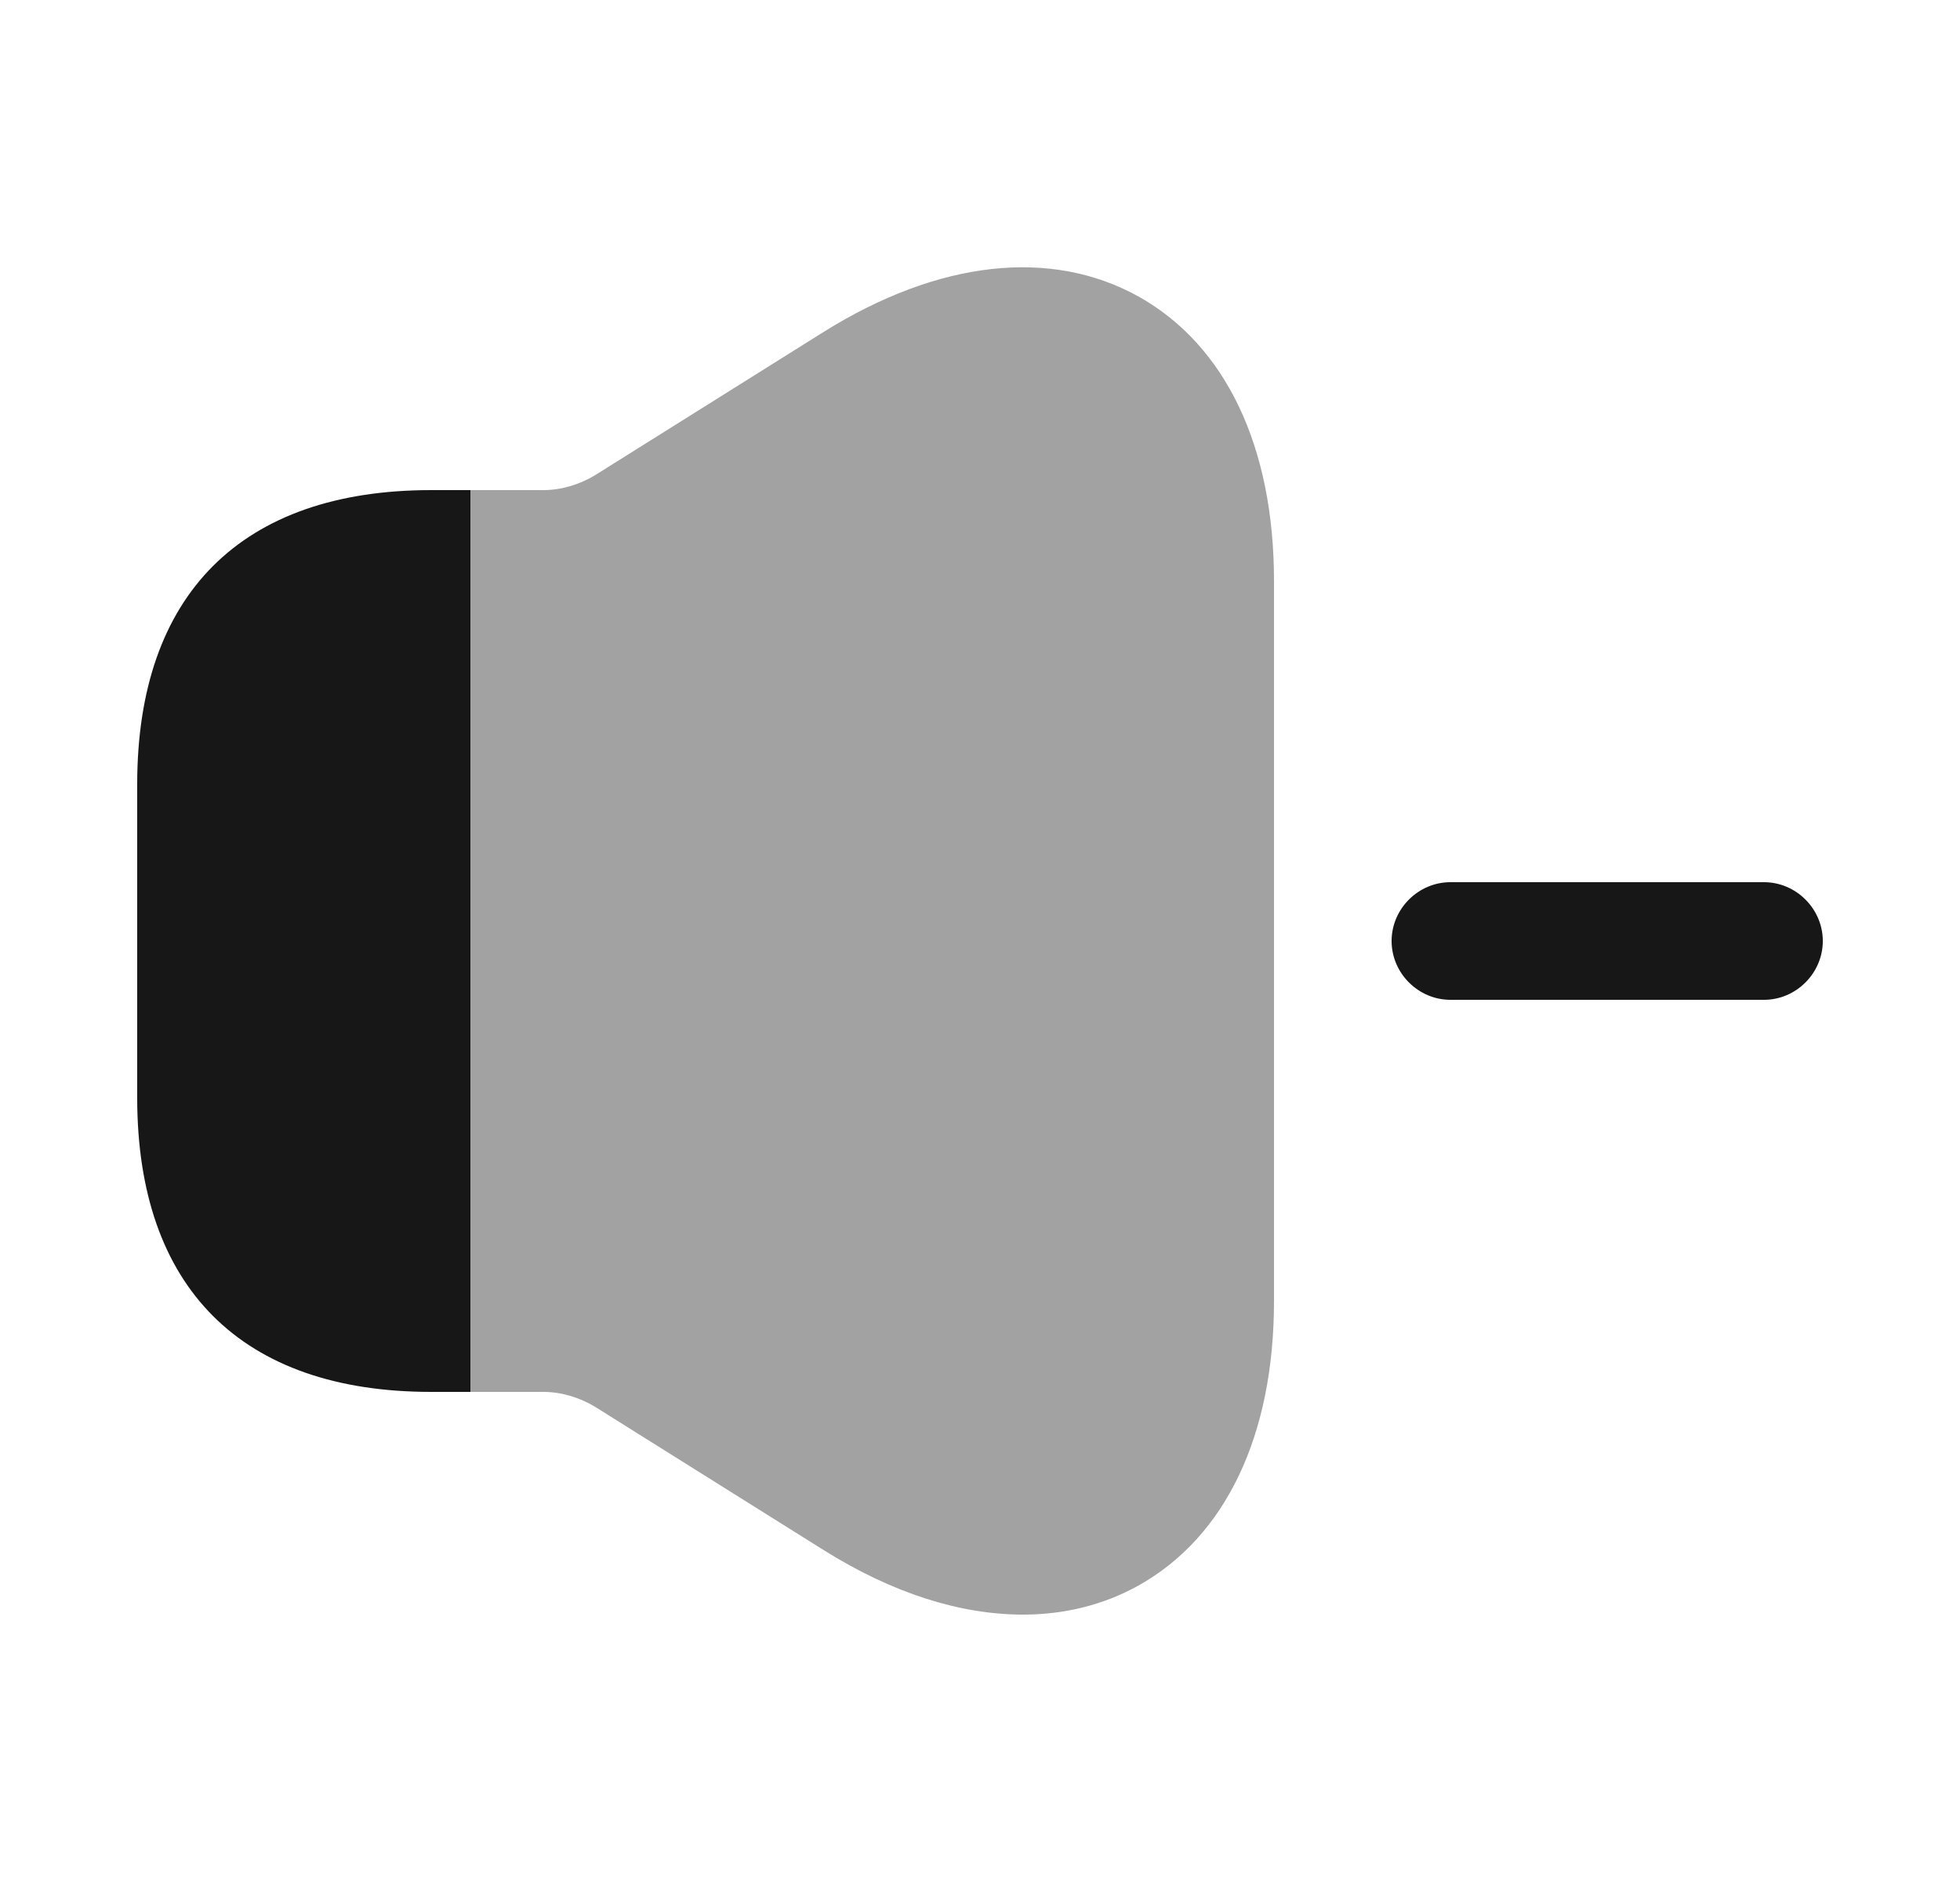 <svg width="25" height="24" viewBox="0 0 25 24" fill="none" xmlns="http://www.w3.org/2000/svg">
<path d="M22.5 12.75H18.5C18.09 12.75 17.75 12.41 17.75 12C17.75 11.59 18.09 11.25 18.5 11.25H22.5C22.91 11.25 23.25 11.59 23.25 12C23.25 12.41 22.91 12.75 22.5 12.75Z" fill="#171717"/>
<path opacity="0.4" d="M16.25 7.41V16.59C16.25 18.31 15.63 19.6 14.52 20.22C14.07 20.47 13.57 20.59 13.05 20.59C12.25 20.59 11.39 20.32 10.51 19.77L7.59 17.94C7.39 17.82 7.16 17.75 6.93 17.75H6V6.25H6.93C7.16 6.25 7.39 6.18 7.59 6.06L10.51 4.23C11.97 3.32 13.4 3.16 14.52 3.78C15.63 4.4 16.25 5.69 16.25 7.41Z" fill="#171717"/>
<path d="M6 6.25V17.75H5.5C3.08 17.75 1.75 16.42 1.75 14V10C1.75 7.58 3.08 6.25 5.5 6.25H6Z" fill="#171717"/>
</svg>
